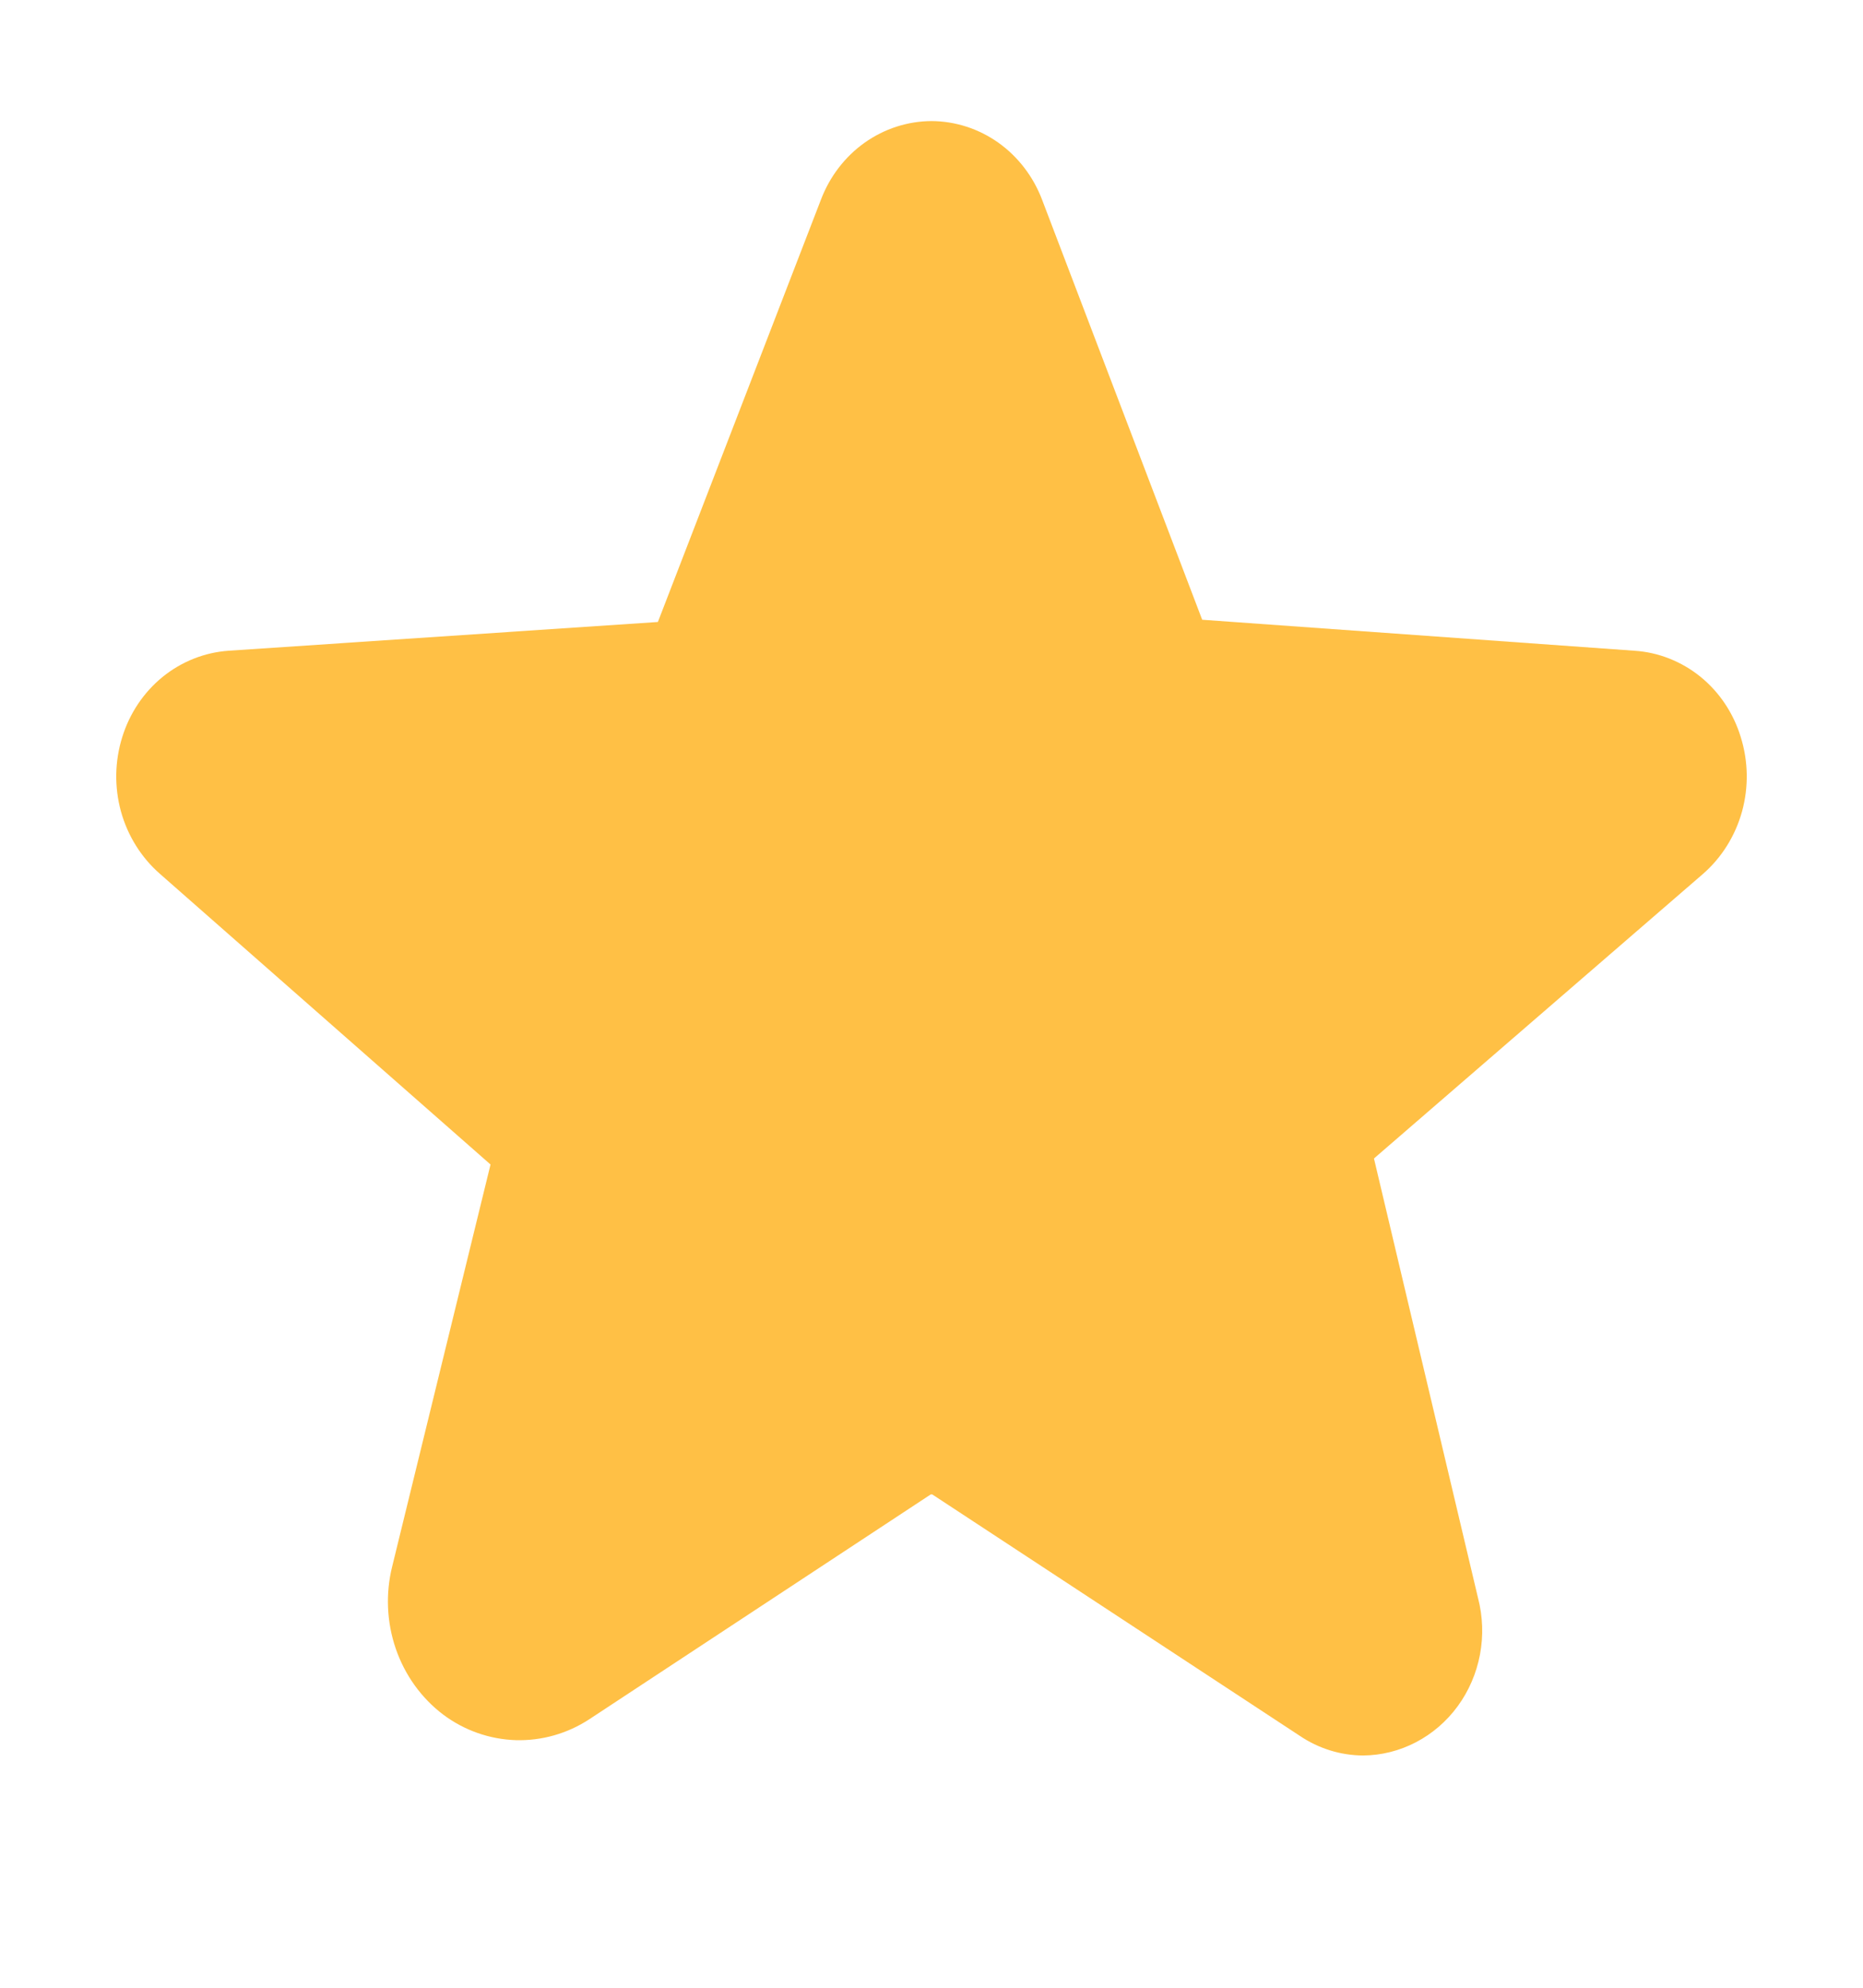 <svg width="30" height="32" viewBox="0 0 30 32" fill="none" xmlns="http://www.w3.org/2000/svg">
<path d="M28.031 11.865C27.914 11.481 27.688 11.143 27.383 10.895C27.077 10.648 26.707 10.501 26.32 10.476L19.359 9.977L16.781 3.216C16.64 2.844 16.395 2.524 16.078 2.298C15.76 2.072 15.385 1.951 15 1.949C14.615 1.951 14.24 2.072 13.922 2.298C13.605 2.524 13.36 2.844 13.219 3.216L10.594 10.013L3.68 10.476C3.294 10.503 2.924 10.65 2.619 10.897C2.314 11.145 2.088 11.482 1.969 11.865C1.847 12.254 1.84 12.671 1.948 13.064C2.057 13.457 2.276 13.807 2.578 14.07L7.899 18.747L6.316 25.216C6.207 25.653 6.227 26.115 6.373 26.541C6.519 26.966 6.785 27.337 7.137 27.603C7.478 27.858 7.884 28 8.304 28.014C8.723 28.026 9.137 27.909 9.492 27.676L14.988 24.058H15.012L20.93 27.944C21.233 28.149 21.587 28.259 21.949 28.261C22.245 28.259 22.536 28.186 22.8 28.048C23.065 27.91 23.295 27.712 23.474 27.467C23.653 27.222 23.775 26.938 23.832 26.637C23.889 26.335 23.878 26.024 23.801 25.727L22.125 18.65L27.422 14.07C27.724 13.807 27.943 13.457 28.052 13.064C28.16 12.671 28.153 12.254 28.031 11.865Z" fill="#FFC045"/>
</svg>
